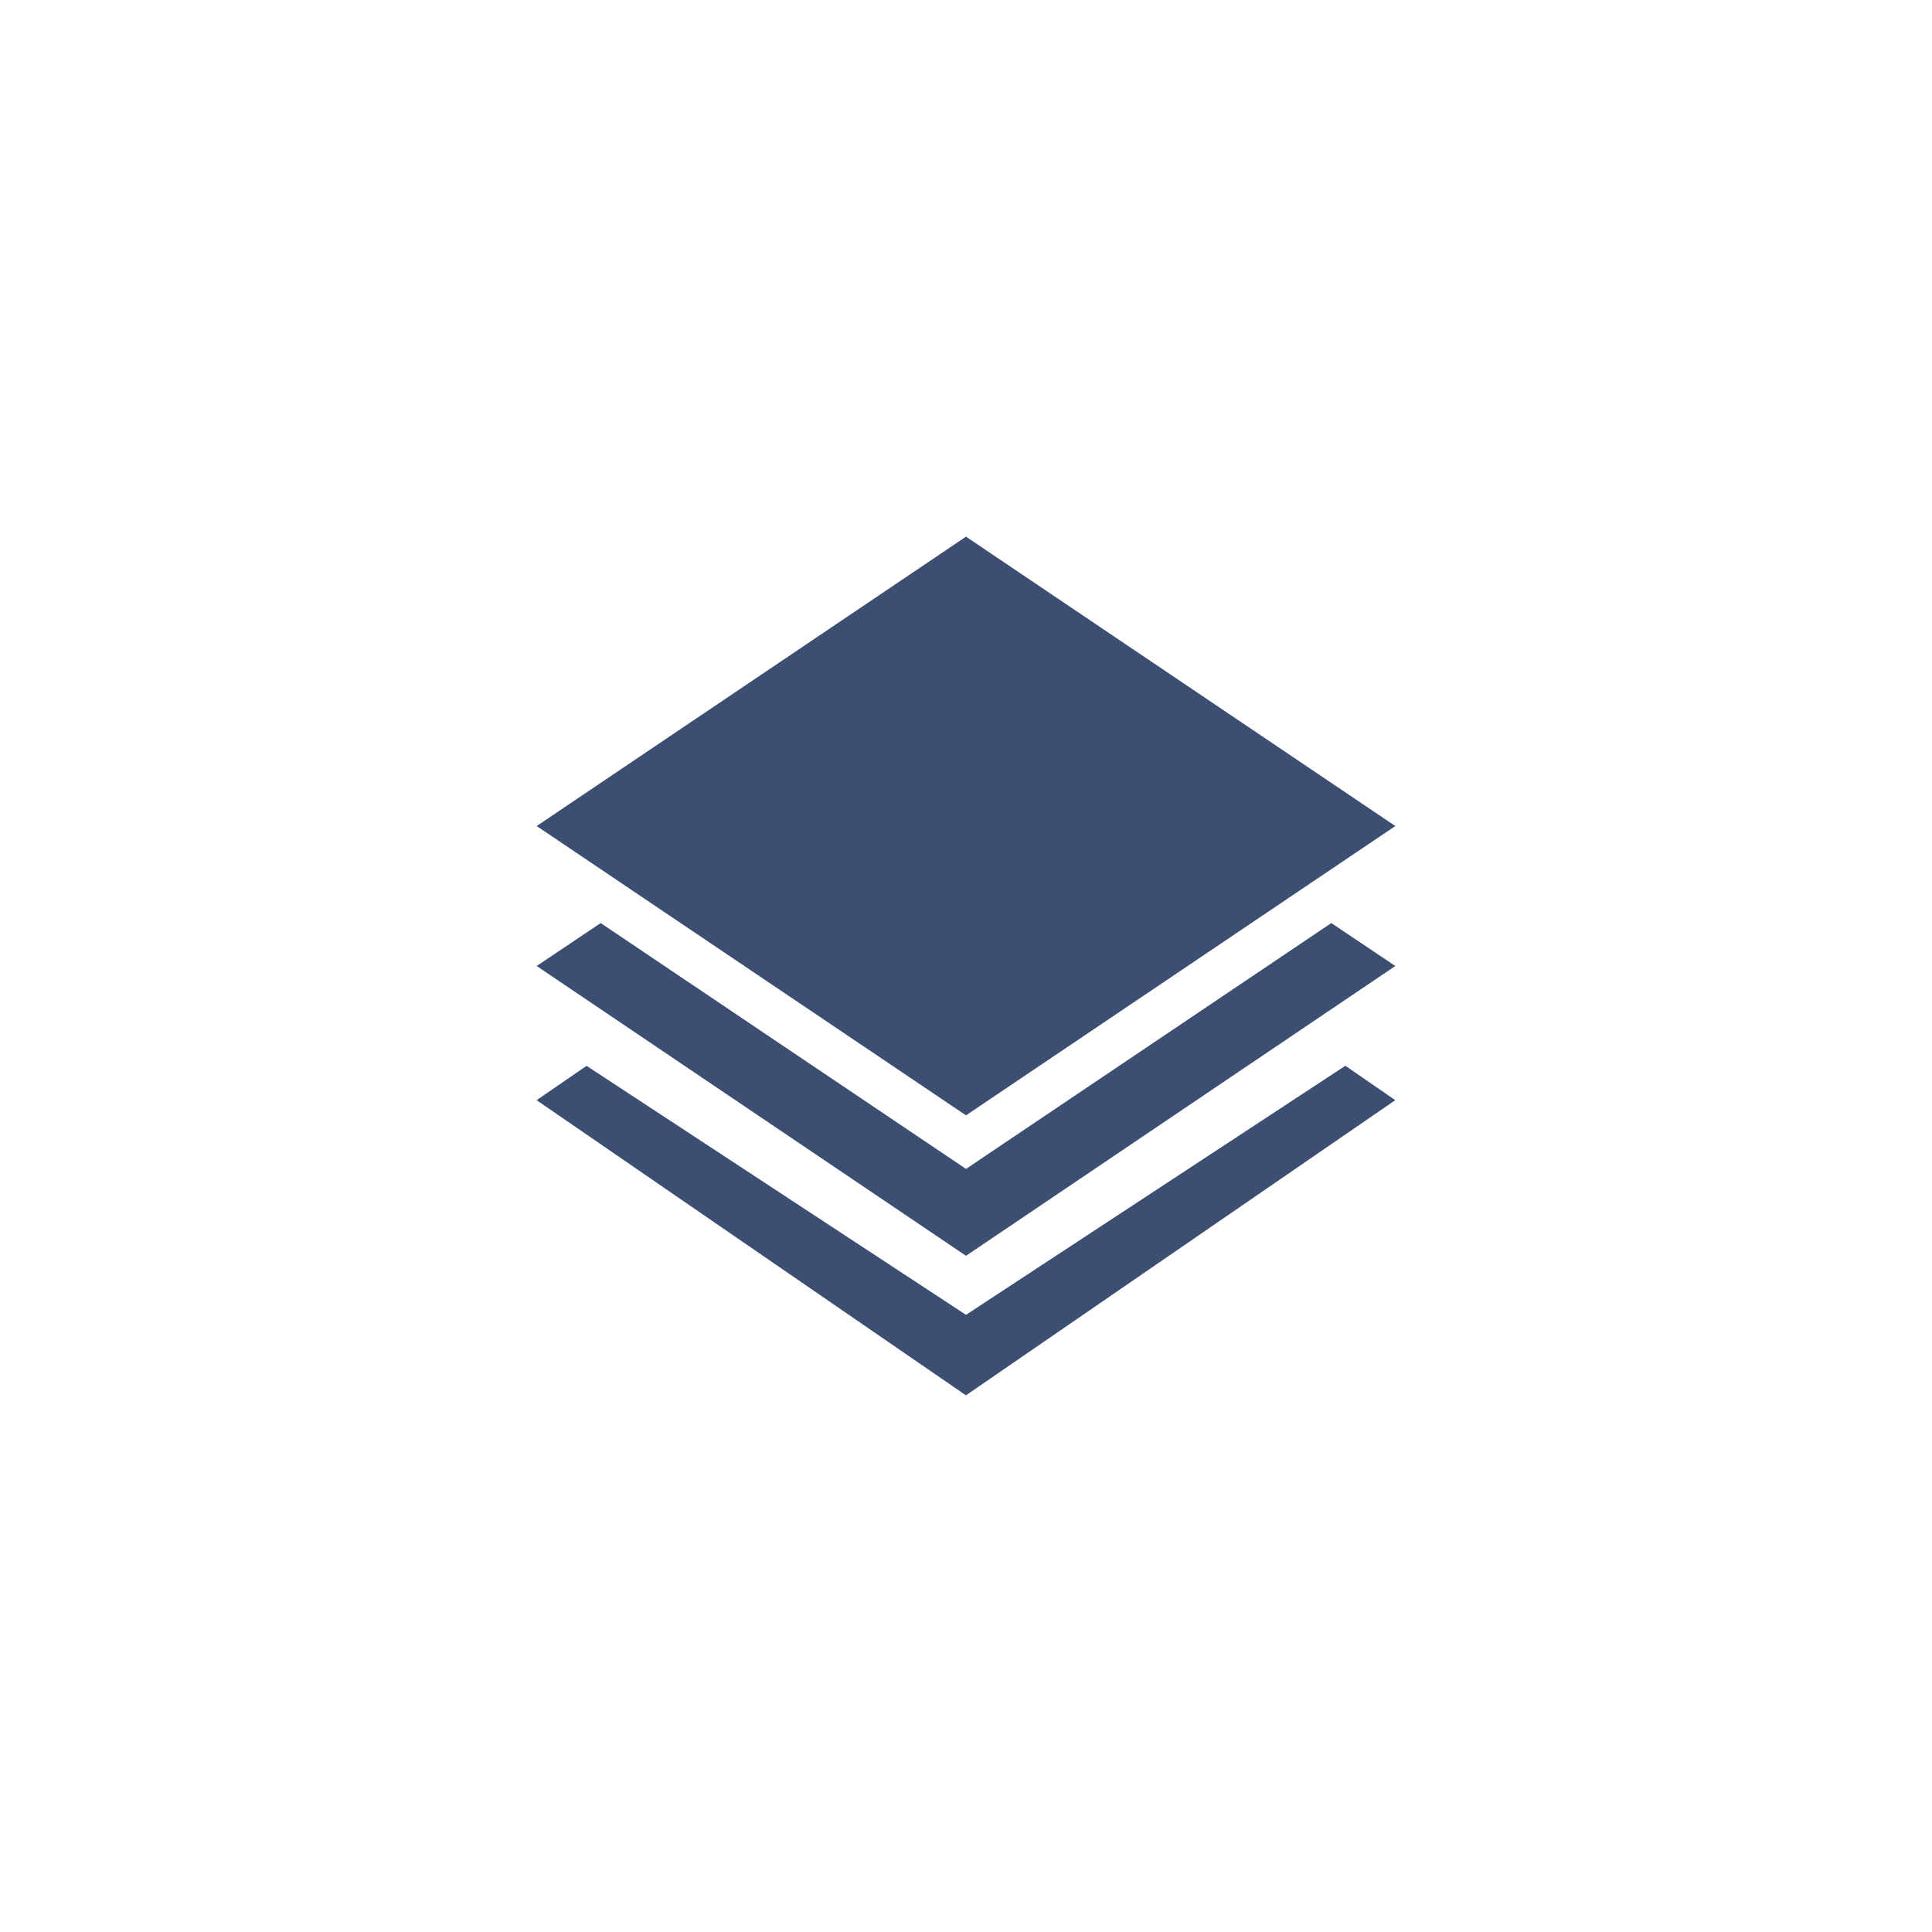 <svg xmlns="http://www.w3.org/2000/svg" xmlns:xlink="http://www.w3.org/1999/xlink" width="36" height="36" viewBox="0 0 36 36">
  <defs>
    <clipPath id="clip-icon-layer-nor">
      <rect width="36" height="36"/>
    </clipPath>
  </defs>
  <g id="icon-layer-nor" clip-path="url(#clip-icon-layer-nor)">
    <path id="路径_1547" data-name="路径 1547" d="M-138.193,36.2-137,37l-8,5.4-8-5.4,1.193-.8L-145,40.781ZM-152.07,38.86-145,43.5l7.069-4.641.93.641-8,5.5-8-5.5ZM-145,29l8,5.392-8,5.391-8-5.391Z" transform="translate(163 -19)" fill="#3c4f73"/>
  </g>
</svg>
